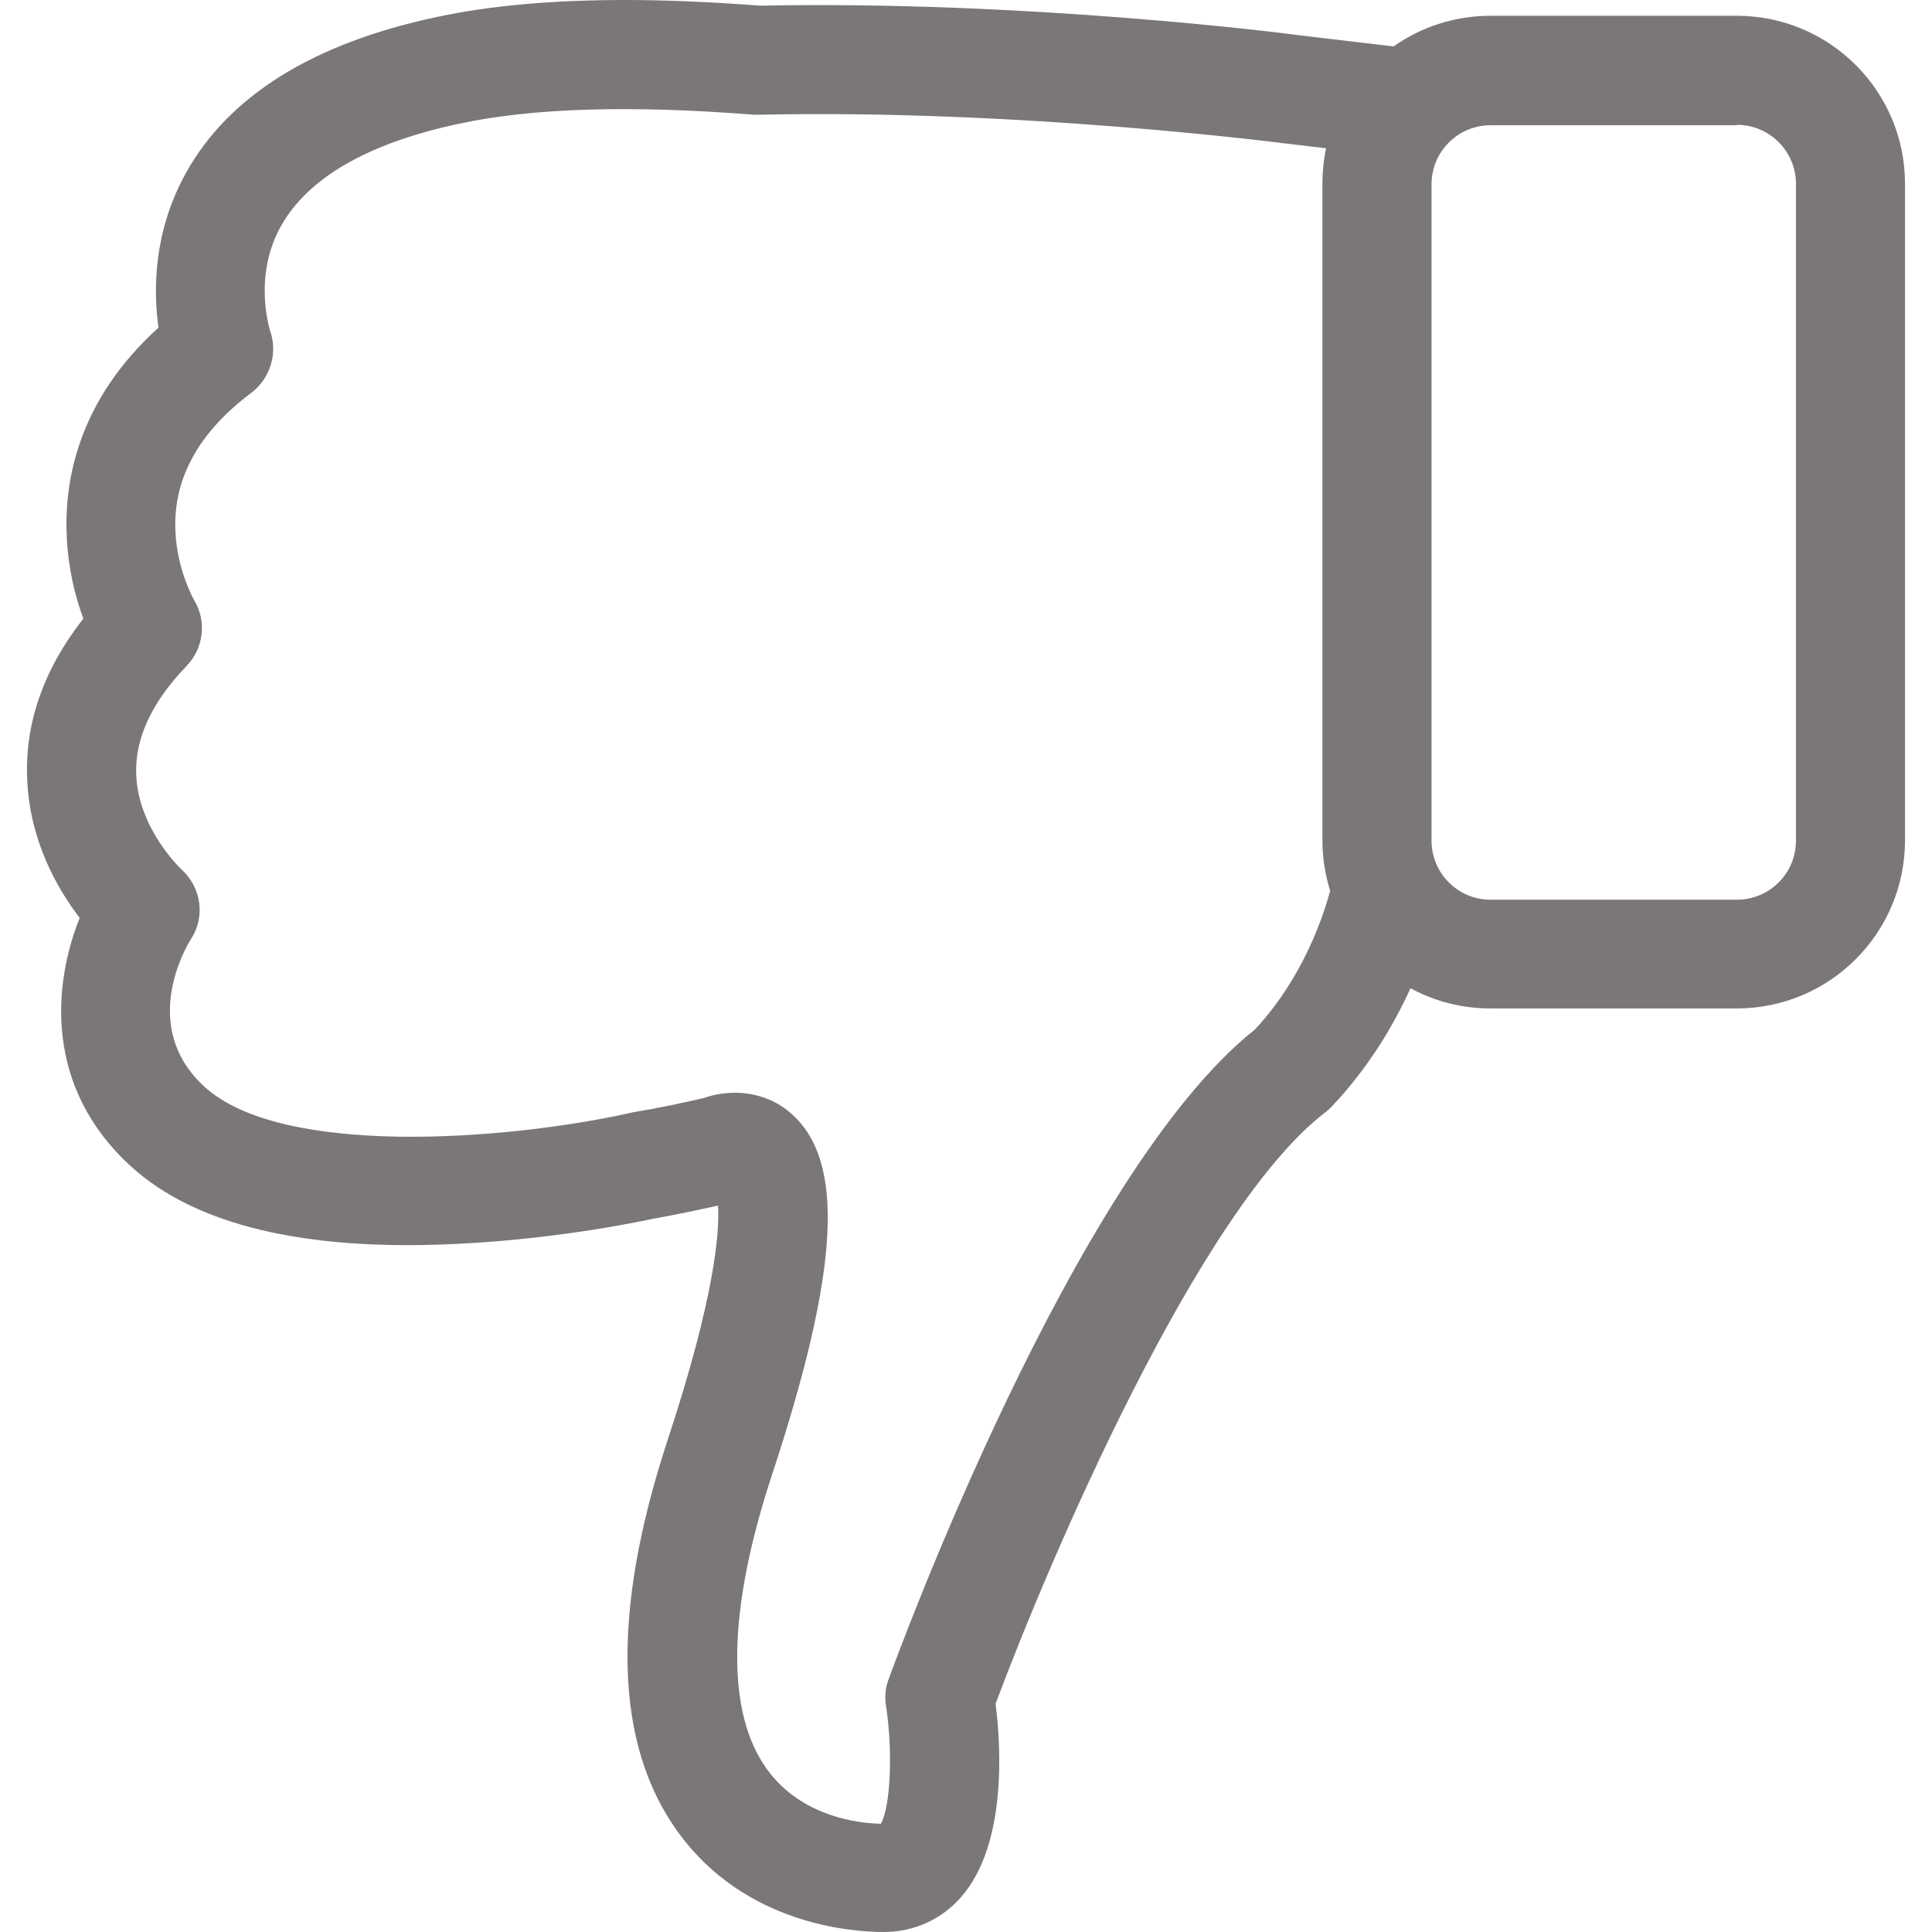 <svg width="29" height="29" viewBox="0 0 29 29" fill="none" xmlns="http://www.w3.org/2000/svg">
<g clip-path="url(#clip0_2_409)">
<path d="M1.251 9.285C0.657 10.043 0.371 10.855 0.408 11.692C0.444 12.614 0.857 13.336 1.196 13.778C0.802 14.761 0.65 16.307 1.966 17.508C2.931 18.387 4.568 18.782 6.836 18.672C8.431 18.599 9.765 18.302 9.82 18.29L9.826 18.29C10.129 18.236 10.45 18.169 10.778 18.096C10.802 18.484 10.736 19.449 10.02 21.62C9.171 24.203 9.219 26.18 10.178 27.502C11.184 28.891 12.791 29 13.264 29C13.719 29 14.138 28.812 14.435 28.466C15.108 27.684 15.029 26.241 14.944 25.574C15.745 23.427 17.989 18.163 19.887 16.701C19.923 16.677 19.953 16.647 19.984 16.616C20.542 16.028 20.918 15.392 21.172 14.834C21.53 15.028 21.936 15.137 22.373 15.137L26.072 15.137C27.467 15.137 28.595 14.003 28.595 12.614L28.595 2.759C28.595 1.364 27.461 0.237 26.072 0.237L22.373 0.237C21.833 0.237 21.33 0.406 20.918 0.697L19.492 0.528C19.274 0.497 15.393 0.006 11.409 0.085C10.687 0.03 10.008 -1.62496e-06 9.377 -1.6801e-06C8.292 -1.775e-06 7.346 0.085 6.557 0.255C4.701 0.649 3.434 1.437 2.791 2.596C2.3 3.481 2.3 4.36 2.379 4.918C1.172 6.01 0.96 7.217 1.002 8.066C1.026 8.557 1.136 8.975 1.251 9.285ZM26.072 1.874C26.564 1.874 26.958 2.274 26.958 2.759L26.958 12.62C26.958 13.111 26.558 13.505 26.072 13.505L22.373 13.505C21.882 13.505 21.488 13.105 21.488 12.62L21.488 2.765C21.488 2.274 21.888 1.88 22.373 1.88L26.072 1.88L26.072 1.874ZM2.803 9.994C3.058 9.727 3.107 9.321 2.912 9.006C2.912 9 2.664 8.575 2.634 7.993C2.591 7.198 2.973 6.495 3.774 5.895C4.059 5.676 4.174 5.3 4.053 4.961C4.053 4.955 3.792 4.154 4.216 3.396C4.623 2.668 5.526 2.147 6.897 1.856C7.994 1.619 9.486 1.577 11.318 1.722C11.342 1.722 11.372 1.722 11.403 1.722C15.302 1.637 19.244 2.147 19.286 2.153L19.292 2.153L19.905 2.226C19.869 2.395 19.85 2.577 19.85 2.759L19.85 12.62C19.85 12.881 19.893 13.136 19.966 13.372C19.856 13.778 19.553 14.682 18.838 15.452C16.115 17.611 13.452 24.894 13.337 25.21C13.289 25.337 13.277 25.477 13.301 25.616C13.404 26.295 13.367 27.126 13.222 27.375C12.9 27.369 12.033 27.278 11.512 26.556C10.893 25.701 10.918 24.173 11.585 22.147C12.603 19.06 12.688 17.435 11.882 16.72C11.482 16.362 10.948 16.344 10.56 16.483C10.19 16.568 9.838 16.641 9.504 16.695C9.48 16.701 9.45 16.707 9.426 16.713C7.564 17.12 4.228 17.369 3.07 16.313C2.088 15.416 2.785 14.227 2.864 14.1C3.088 13.76 3.022 13.317 2.718 13.044C2.712 13.039 2.076 12.438 2.045 11.632C2.021 11.092 2.276 10.54 2.803 9.994Z" fill="#7C7777"/>
</g>
<defs>
<clipPath id="clip0_2_409">
<rect width="29" height="29" fill="white" transform="translate(29 29) rotate(-180)"/>
</clipPath>
</defs>
</svg>
